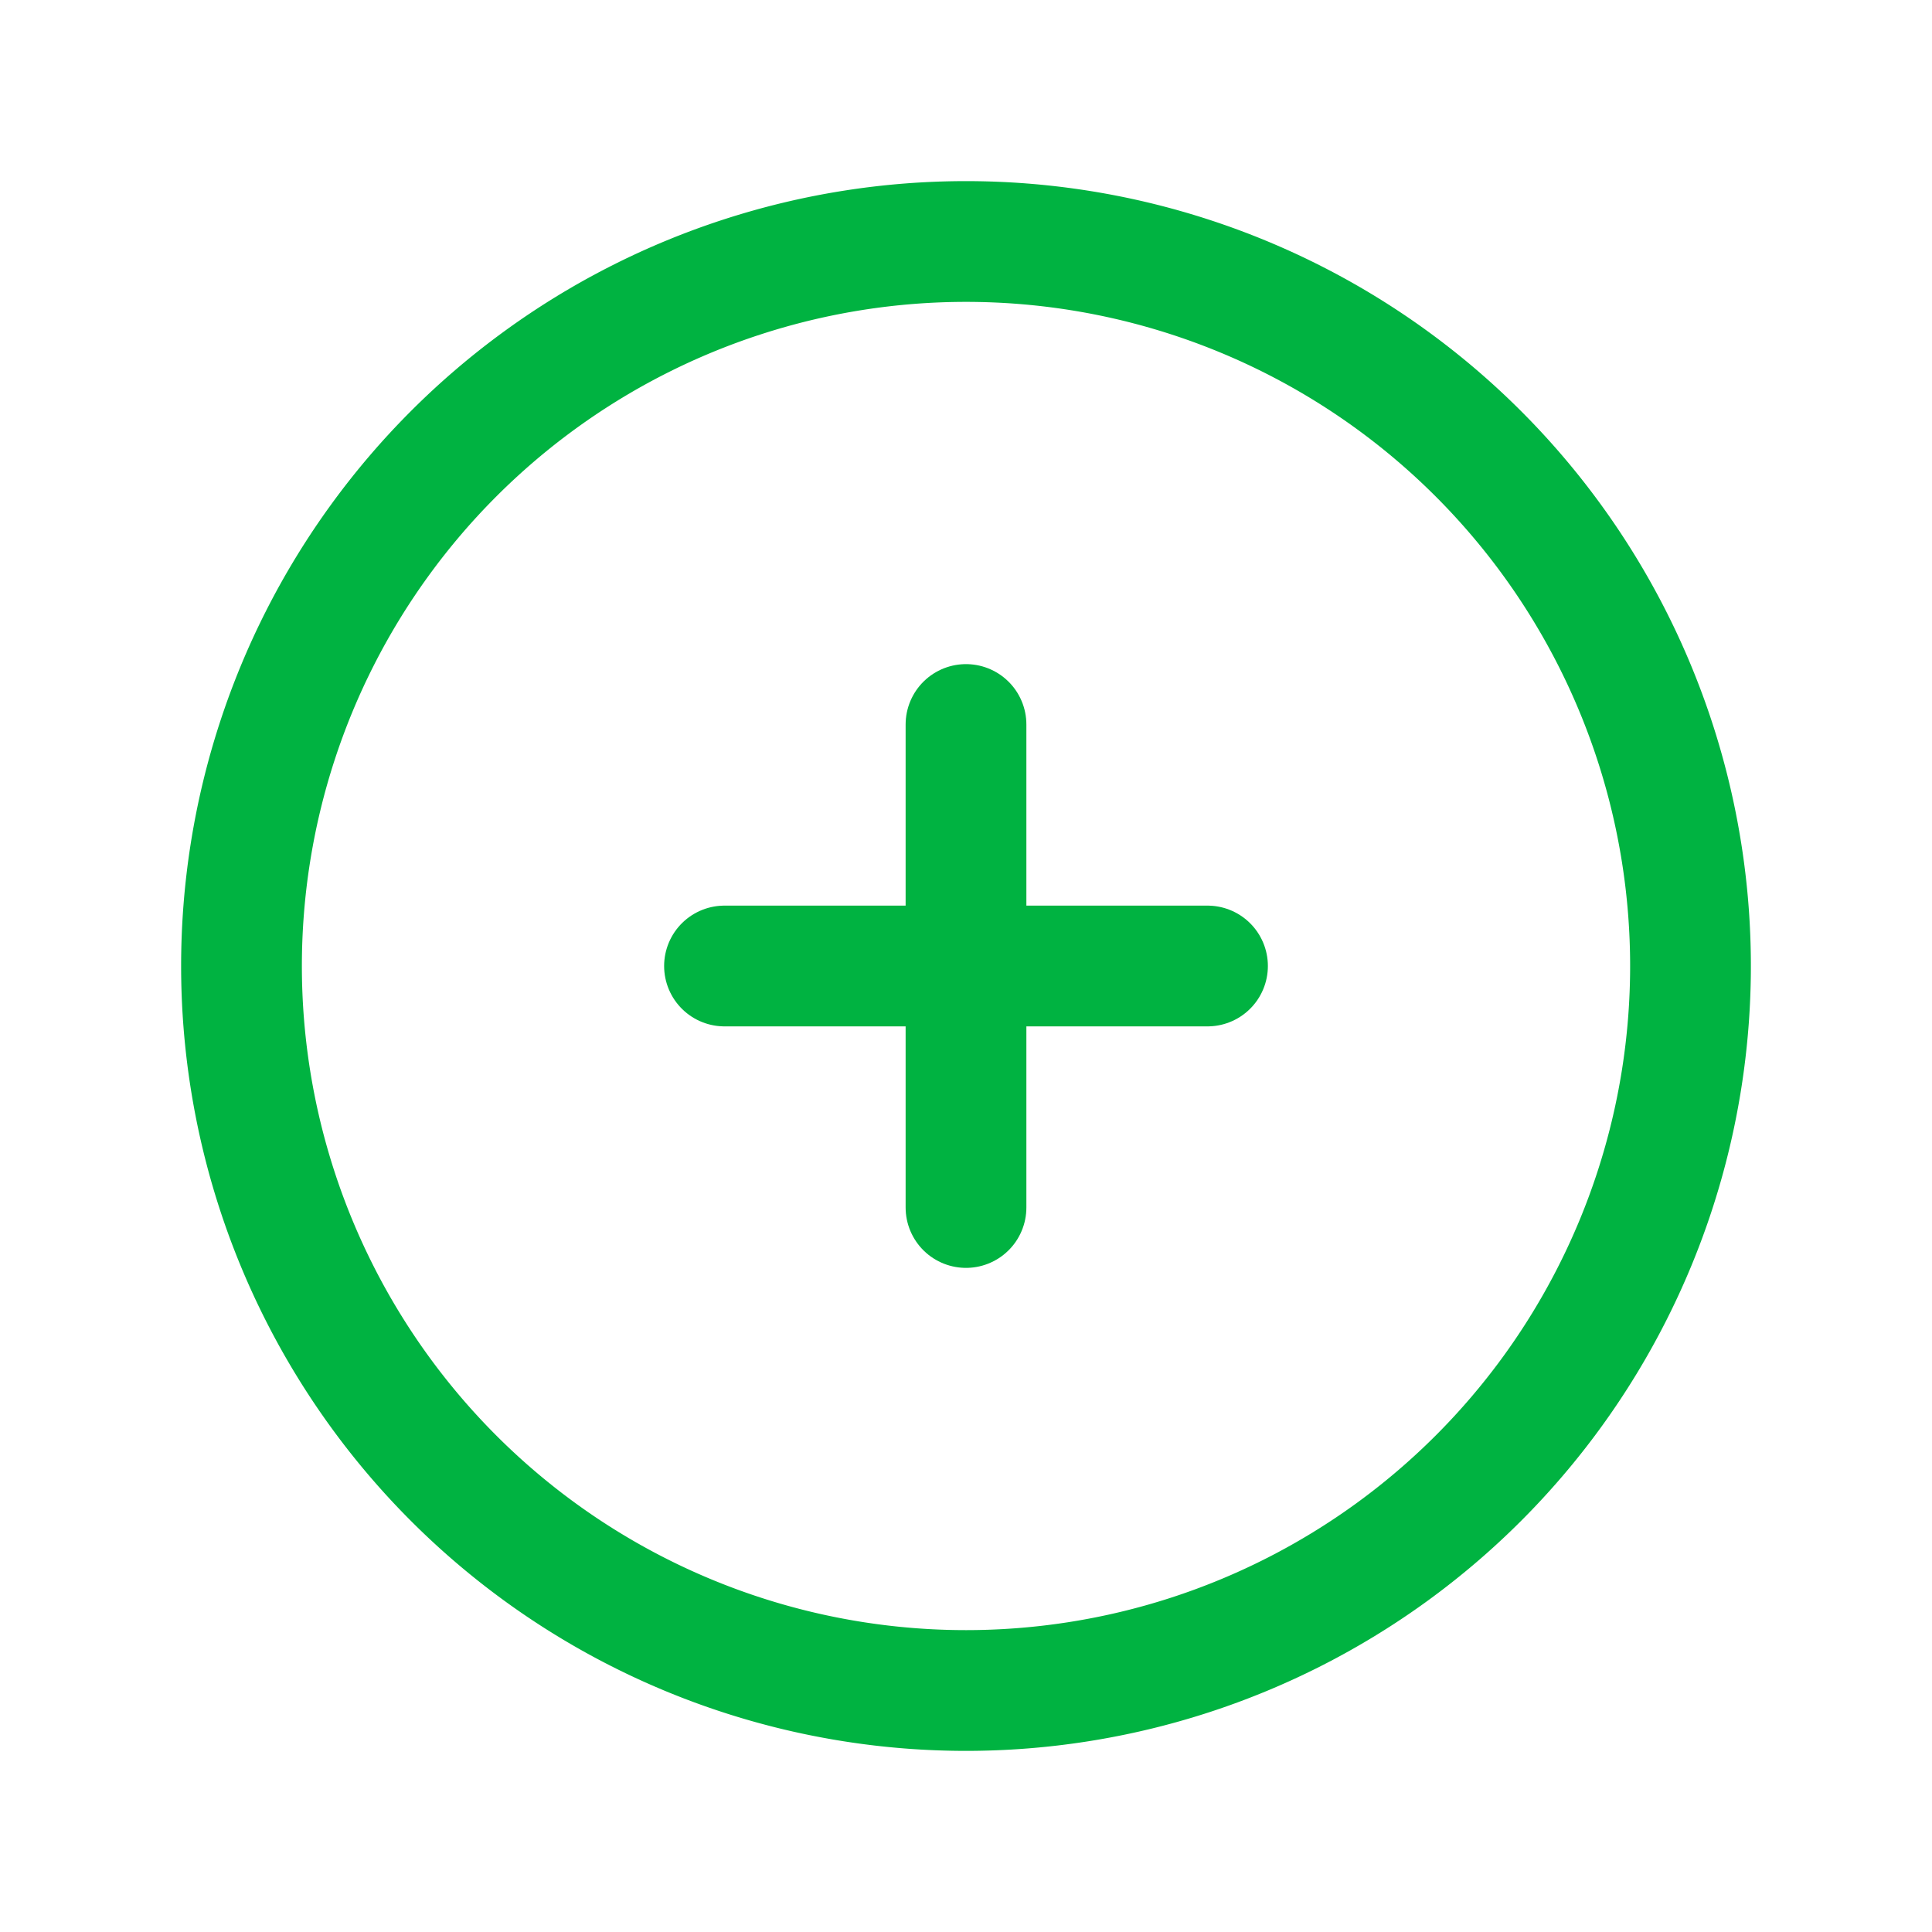 <svg xmlns="http://www.w3.org/2000/svg" class="icon icon-tabler icon-tabler-circle-plus" width="52" height="52" viewBox="0 0 24 24" stroke-width="1.5" stroke="#00b341" fill="none" stroke-linecap="round" stroke-linejoin="round">
  <path stroke="none" d="M0 0h24v24H0z" fill="none"/>
  <path d="M3 12a9 9 0 1 0 18 0a9 9 0 0 0 -18 0" />
  <path d="M9 12h6" />
  <path d="M12 9v6" />
</svg>